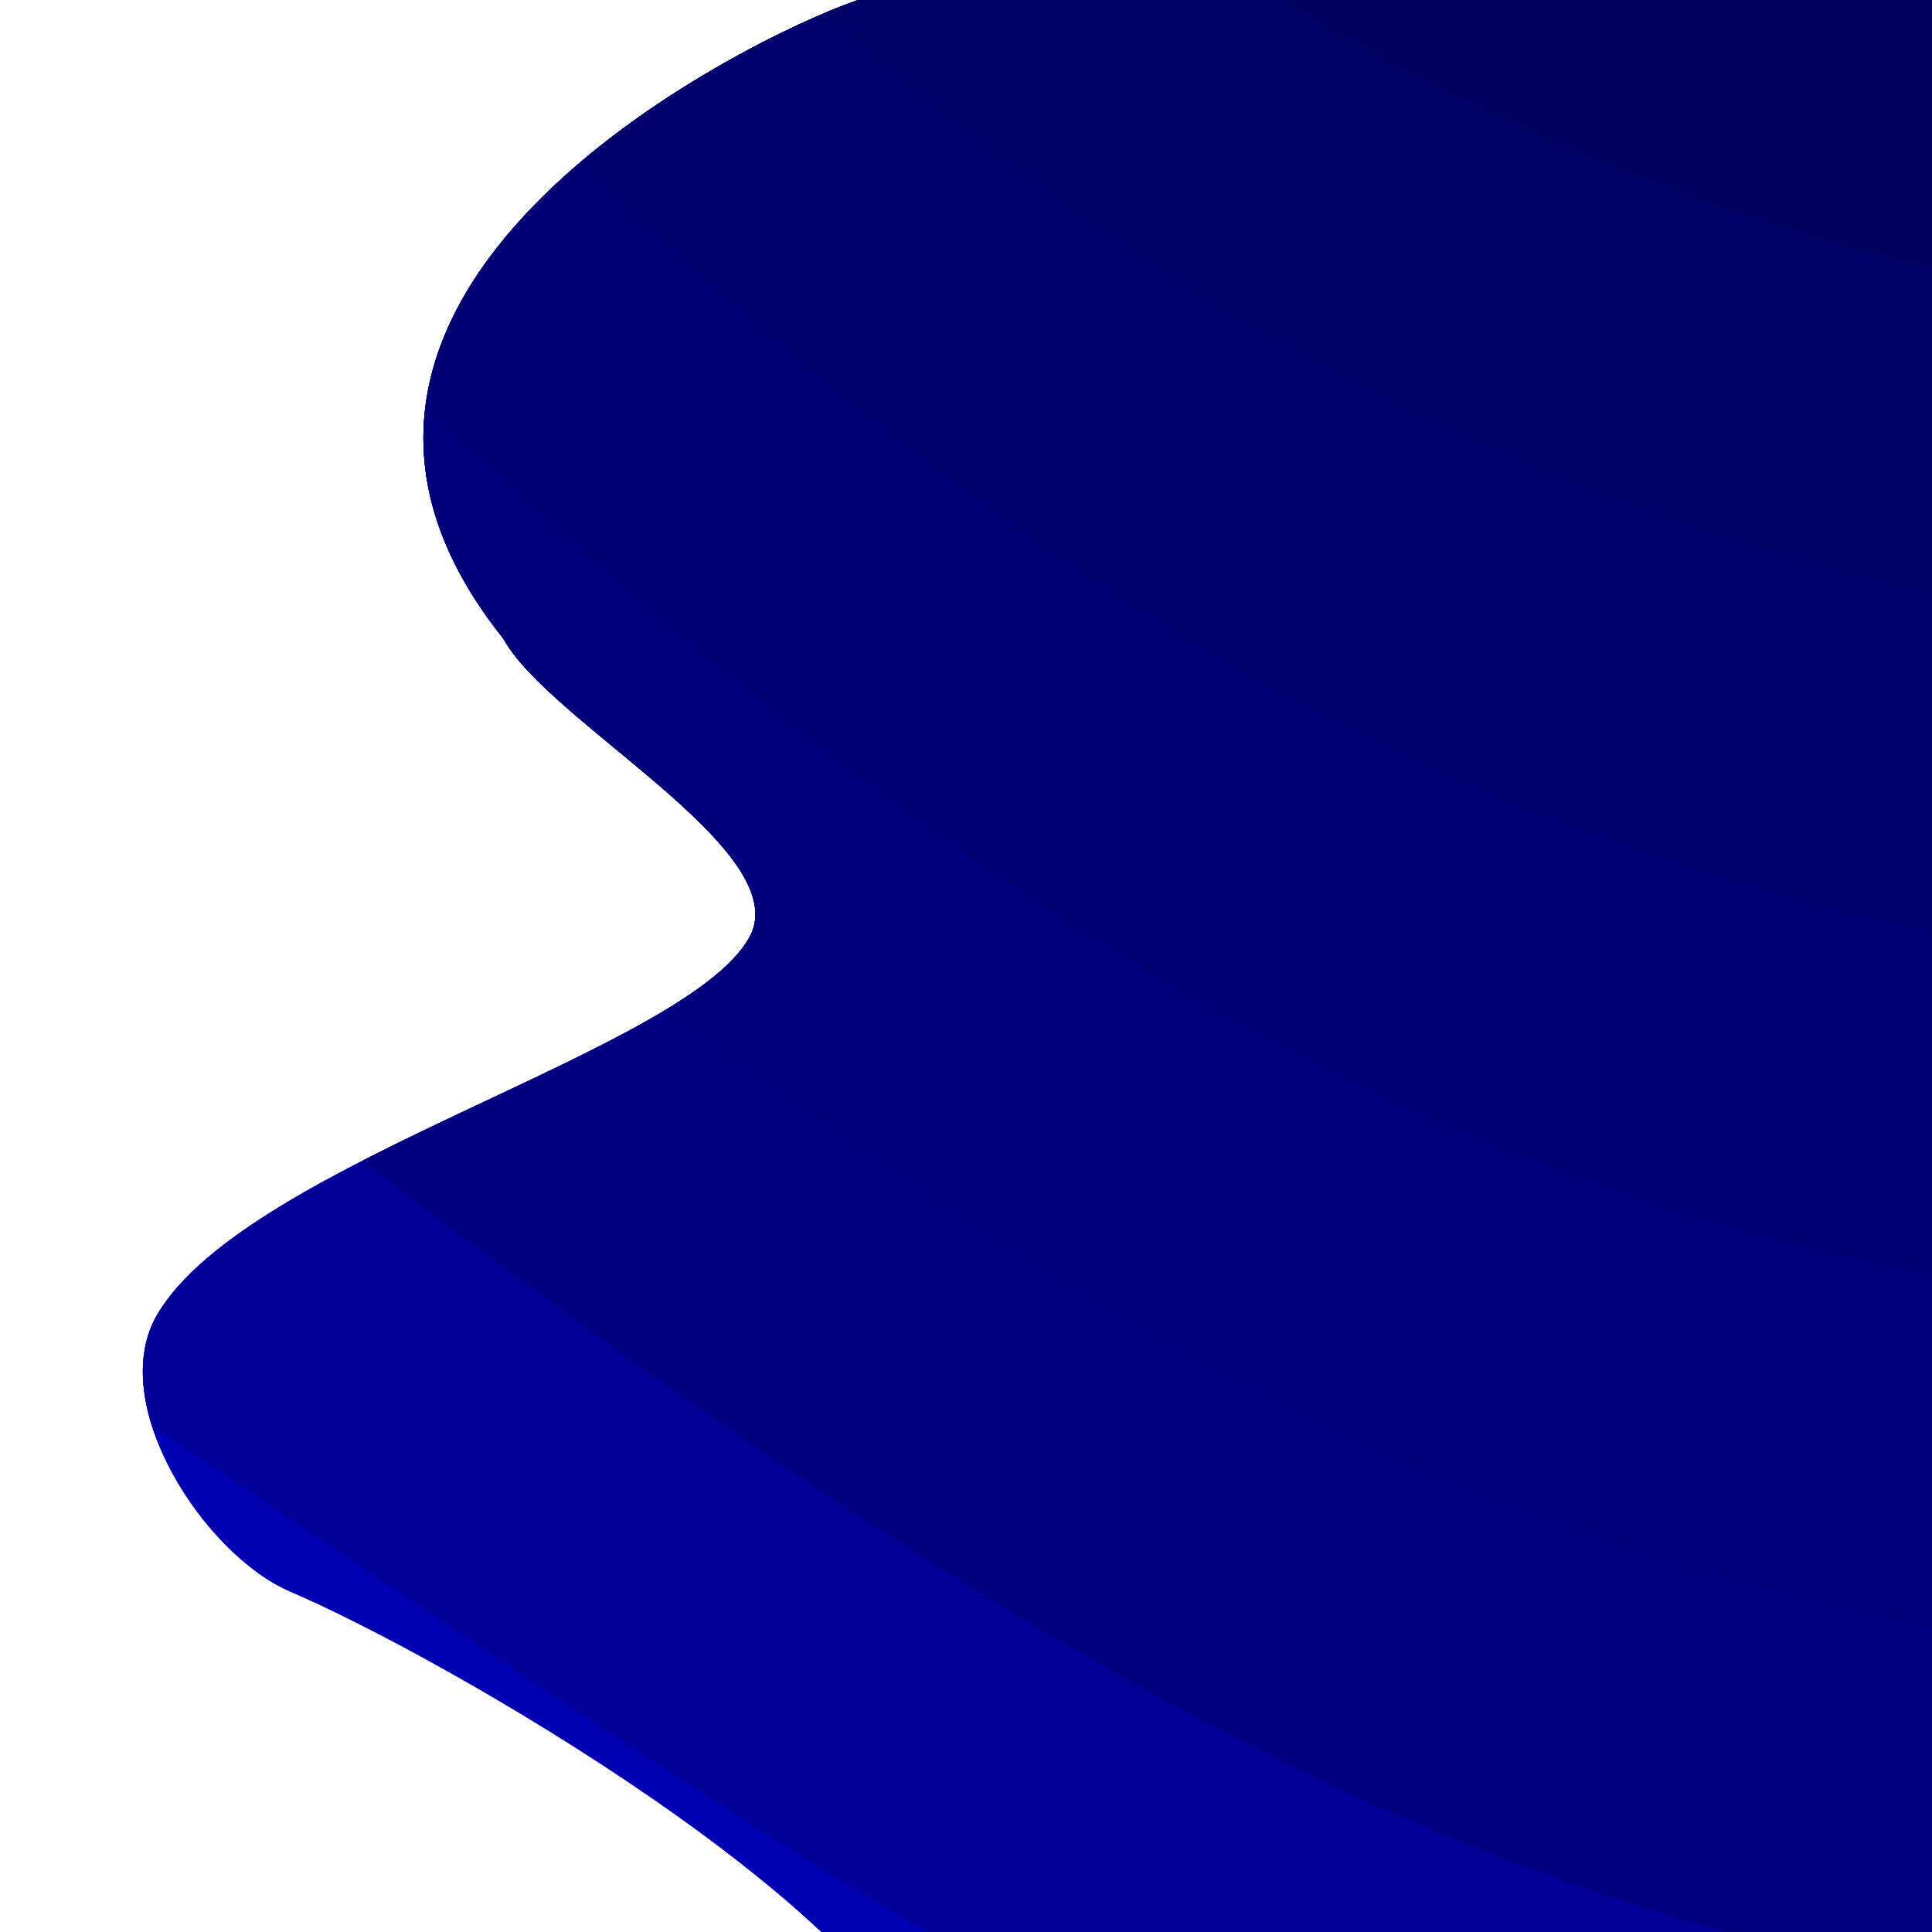 <?xml version="1.0" encoding="utf-8"?>
<!-- Generator: Adobe Illustrator 24.1.1, SVG Export Plug-In . SVG Version: 6.00 Build 0)  -->
<svg version="1.1" id="Layer_1" xmlns="http://www.w3.org/2000/svg" xmlns:xlink="http://www.w3.org/1999/xlink" x="0px" y="0px"
	 viewBox="0 0 8192 8192" style="enable-background:new 0 0 8192 8192;" xml:space="preserve">
<style type="text/css">
	.st0{clip-path:url(#SVGID_2_);}
	.st1{fill:#0000E6;}
	.st2{fill:#0000CC;}
	.st3{fill:#0000B3;}
	.st4{fill:#000099;}
	.st5{fill:#000080;}
	.st6{fill:#00007A;}
	.st7{fill:#000073;}
	.st8{fill:#00006D;}
	.st9{fill:#000066;}
	.st10{fill:#000060;}
	.st11{display:none;}
	.st12{display:inline;}
	.st13{fill:none;}
	.st14{fill:#0000FF;}
	.st15{fill:#444444;fill-opacity:0.27;}
	.st16{fill-opacity:0.27;}
	.st17{fill:#AAAAAA;fill-opacity:0.27;}
	.st18{fill:#DDDDDD;fill-opacity:0.27;}
	.st19{fill:#999999;fill-opacity:0.27;}
	.st20{fill:#FFFFFF;fill-opacity:0.27;}
	.st21{fill:#666666;fill-opacity:0.27;}
	.st22{fill:#222222;fill-opacity:0.27;}
</style>
<g id="Layer_6">
	<g id="Layer_8">
		<g id="Layer_3">
		</g>
	</g>
	<g id="Layer_7">
	</g>
</g>
<g id="Layer_5">
	<g>
		<g>
			<defs>
				<path id="SVGID_1_" d="M2128.4,2700.4c2.4,3.1,4.9,6.4,7.2,9.7l0,0c193.9,350.4,1200.6,879.1,1052.7,1242.7
					c-221.8,492.6-2134.3,963.4-2521,1620.3c-221.7,376.6,198.6,1019.6,563.5,1175.5c657.7,281.1,2559.9,1376.8,2721.4,2107.8
					c2.7,12,8.7,23.1,13.3,34.5c0.4,1,0.9,2.1,1.3,3.2L4111,9275c1.4,3.5,2.8,7,4.5,10.3c147.8,303.3-706.4,874.2,530.8,1323.8
					C9388,12331.9,10772.5,9964,11244.1,9694c56.4-33.1,177.6-2524.1,76.6-3079.3V890.5c-109-605.5-2674.6-1545.2-2696-1550.9
					C8255.8-759.2,4452.2-1171.6,3734.6-78c-24.8,37.7-62.6,66.5-106.9,81.9C3153.8,168.8,974,1243.9,2128.4,2700.4z"/>
			</defs>
			<clipPath id="SVGID_2_">
				<use xlink:href="#SVGID_1_"  style="overflow:visible;"/>
			</clipPath>
			<g class="st0">
				<path class="st1" d="M-1333.3,8643.3c-1264.2-542.2-2614.9-931.9-3997-985.7c-632-26.9-1268.6,21.9-1901.8,158.1l-200.6,1144.7
					l10180.8,1783.9c-1315.4-718.9-2614.4-1459.9-3963.4-2050.8C-1254.5,8676.2-1294,8660.4-1333.3,8643.3z"/>
				<path class="st2" d="M13872.7,924.8L-5432-2457.8L-7232.1,7815.6c633.2-136.2,1270-186.4,1902-159.5
					c1381.9,55.3,2732.8,443.5,3997,985.7c39.3,17.2,78.5,34.4,118.1,50.1c1349.2,589.5,2648,1331.9,3963.4,2050.8l9123.9,1598.7
					L13872.7,924.8z"/>
				<path class="st3" d="M-1112.9,6846c36.6,18.2,73,37.8,108.4,55.8c2236,1164.1,4356,2727.1,6719.2,3775.3
					c2010.3,890.7,4143.9,1155.6,6282.7,950.8l1875.4-10703L-5432-2457.8l-1437.7,8205.3c675-140.6,1354.2-170.2,2021-100.4
					C-3537.6,5779.7-2285,6246.4-1112.9,6846z"/>
				<path class="st4" d="M-5432-2457.8l-1073.9,6128.6c716.9-145.1,1437.7-149.7,2137.3-33c1242.3,205.9,2394.9,753.6,3474.9,1410.6
					c33.7,20.6,66.2,41,99.9,61.6c2060.2,1273.1,4047,2858.4,6305.2,3930.7c2143.3,1018.4,4454.2,1286.5,6762.8,999.6l1597.3-9115.9
					L-5432-2457.8z"/>
				<path class="st5" d="M-3887.2,1628.9c1169.8,293.2,2227.3,908.1,3213.7,1623.8c31,21.6,60.6,44.5,91.6,66.1
					c1884.1,1383.4,3738.5,2986.7,5891,4087.6c2269.1,1159.6,4765.2,1435.2,7243.7,1051.5l1319.9-7533.1L-5432-2457.8l-708.2,4042
					C-5379.4,1429.2-4616.4,1446.7-3887.2,1628.9z"/>
				<path class="st6" d="M13872.7,924.8L-5432-2457.8l-340.9,1945.4c803.9-166.6,1609.5-122.5,2367,132.3
					C-2306.8-9.5-1347.3,682.3-453.1,1455.3c28.1,24.1,55,47.9,83.2,71.9C1338.4,3019.7,3060,4642.4,5108.2,5770.6
					c2387.2,1315.6,5075.3,1610.1,7722.4,1108.9L13874,925L13872.7,924.8z"/>
				<path class="st7" d="M-159.2-264.3C1373.1,1338.5,2963,2974.8,4905,4134.5c2348.3,1403,5051.8,1779.6,7709.8,1272.9
					c164.7-31.5,327.5-66.2,492-103.6L13874,925L-1955.9-1848.7c622.4,422.4,1185,952,1721.8,1508
					C-208.7-315.7-184.7-289.4-159.2-264.3z"/>
				<path class="st8" d="M13872.7,924.8L576.6-1404.9C1787,69.3,3103.2,1457.7,4702.8,2498.5
					c2141.1,1393.1,4639.4,1911.8,7126.2,1559c520.3-73.6,1041.5-188.2,1555.8-340.8L13874,925L13872.7,924.8z"/>
				<path class="st9" d="M11042.4,2706.1c596-51.5,1192.6-163.2,1781.8-332.1c284.1-81.1,565.8-177.4,844.8-285.9l203.8-1163.2
					L2330.9-1097.6C2985.6-369.4,3700.2,292.8,4500.8,862.6C6434.2,2241.4,8727.5,2908,11042.4,2706.1z"/>
				<path class="st10" d="M10256.6,1356.3c940-20.6,1889.3-214.7,2796.9-575L4330.2-747.2
					C6055.3,599.5,8126.8,1403.8,10256.6,1356.3z"/>
			</g>
		</g>
	</g>
</g>
<g id="Layer_4_1_" class="st11">
	<g id="Layer_4" class="st12">
		<g>
			<path class="st13" d="M2476.4,2113.2c2.2,3,4.4,6.1,6.5,9.3l0,0c174.3,336.1,1079.4,843.2,946.4,1191.9
				c-199.4,472.5-1918.7,924-2266.4,1554.1c-199.3,361.2,178.6,977.9,506.6,1127.5c591.2,269.6,2301.3,1320.6,2446.5,2021.7
				c2.4,11.5,7.8,22.2,12,33.1c0.4,1,0.8,2,1.1,3.1l129.6,365.3c1.2,3.4,2.5,6.7,4,9.9c132.9,290.9-635,838.5,477.2,1269.7
				c4262.8,1652.4,3337.3-2453,3761.4-2712c50.7-31.7,105.8-54.9,161.8-73.2c528.1-170.4,867.7-699,777-1231.5l-863.3-5099
				c-98-580.7-399.9-1468-984.7-1354c-19.5,3.8-39.7,3-58.9-2.5c-331.6-94.8-2967.6-827.2-3612.8,221.7
				c-22.3,36.2-56.2,63.8-96.1,78.6C3398.2-315,1438.6,716.2,2476.4,2113.2z"/>
			<rect x="-2984.5" y="-1237.3" class="st14" width="5866.4" height="4888.7"/>
			<path class="st13" d="M2476.4,2113.2c2.2,3,4.4,6.1,6.5,9.3l0,0c174.3,336.1,1079.4,843.2,946.4,1191.9
				c-199.4,472.5-1918.7,924-2266.4,1554.1c-199.3,361.2,178.6,977.9,506.6,1127.5c591.2,269.6,2301.3,1320.6,2446.5,2021.7
				c2.4,11.5,7.8,22.2,12,33.1c0.4,1,0.8,2,1.1,3.1l129.6,365.3c1.2,3.4,2.5,6.7,4,9.9c132.9,290.9-635,838.5,477.2,1269.7
				c4262.8,1652.4,3337.3-2453,3761.4-2712c50.7-31.7,105.8-54.9,161.8-73.2c528.1-170.4,867.7-699,777-1231.5l-863.3-5099
				c-98-580.7-399.9-1468-984.7-1354c-19.5,3.8-39.7,3-58.9-2.5c-331.6-94.8-2967.6-827.2-3612.8,221.7
				c-22.3,36.2-56.2,63.8-96.1,78.6C3398.2-315,1438.6,716.2,2476.4,2113.2z"/>
			<g>
				<polygon class="st15" points="-2495.6,-422.6 -2984.5,392.2 -2006.7,392.2 				"/>
				<polygon class="st16" points="-2495.6,-422.6 -2006.7,-1237.3 -2984.5,-1237.3 				"/>
				<polygon class="st17" points="-1517.9,-422.6 -1029,-1237.3 -2006.7,-1237.3 				"/>
				<polygon class="st18" points="-540.1,-422.6 -1029,392.2 -51.3,392.2 				"/>
				<polygon class="st19" points="-540.1,-422.6 -51.3,-1237.3 -1029,-1237.3 				"/>
				<polygon class="st16" points="437.6,-422.6 -51.3,392.2 926.5,392.2 				"/>
				<polygon class="st18" points="437.6,-422.6 926.5,-1237.3 -51.3,-1237.3 				"/>
				<polygon class="st15" points="1415.3,-422.6 926.5,392.2 1904.2,392.2 				"/>
				<polygon class="st20" points="1415.3,-422.6 1904.2,-1237.3 926.5,-1237.3 				"/>
				<polygon class="st18" points="2393.1,-422.6 1904.2,392.2 2881.9,392.2 				"/>
				<polygon class="st15" points="2393.1,-422.6 2881.9,-1237.3 1904.2,-1237.3 				"/>
				<polygon class="st18" points="-2495.6,1207 -2984.5,2021.8 -2006.7,2021.8 				"/>
				<polygon class="st16" points="-2495.6,1207 -2006.7,392.2 -2984.5,392.2 				"/>
				<polygon class="st21" points="-1517.9,1207 -2006.7,2021.8 -1029,2021.8 				"/>
				<polygon class="st17" points="-1517.9,1207 -1029,392.2 -2006.7,392.2 				"/>
				<polygon class="st18" points="-540.1,1207 -1029,2021.8 -51.3,2021.8 				"/>
				<polygon class="st19" points="-540.1,1207 -51.3,392.2 -1029,392.2 				"/>
				<polygon class="st19" points="437.6,1207 -51.3,2021.8 926.5,2021.8 				"/>
				<polygon class="st20" points="437.6,1207 926.5,392.2 -51.3,392.2 				"/>
				<polygon class="st16" points="1415.3,1207 926.5,2021.8 1904.2,2021.8 				"/>
				<polygon class="st18" points="1415.3,1207 1904.2,392.2 926.5,392.2 				"/>
				<polygon class="st17" points="2393.1,1207 1904.2,2021.8 2881.9,2021.8 				"/>
				<polygon class="st15" points="2393.1,1207 2881.9,392.2 1904.2,392.2 				"/>
				<polygon class="st22" points="-2495.6,2836.6 -2984.5,3651.3 -2006.7,3651.3 				"/>
				<polygon class="st16" points="-1517.9,2836.6 -2006.7,3651.3 -1029,3651.3 				"/>
				<polygon class="st18" points="-1517.9,2836.6 -1029,2021.8 -2006.7,2021.8 				"/>
				<polygon class="st16" points="-540.1,2836.6 -51.3,2021.8 -1029,2021.8 				"/>
				<polygon class="st16" points="437.6,2836.6 -51.3,3651.3 926.5,3651.3 				"/>
				<polygon class="st15" points="437.6,2836.6 926.5,2021.8 -51.3,2021.8 				"/>
				<polygon class="st17" points="1415.3,2836.6 926.5,3651.3 1904.2,3651.3 				"/>
				<polygon class="st21" points="1415.3,2836.6 1904.2,2021.8 926.5,2021.8 				"/>
				<polygon class="st19" points="2393.1,2836.6 1904.2,3651.3 2881.9,3651.3 				"/>
				<polygon class="st19" points="-2006.7,-1237.3 -2495.6,-422.6 -1517.9,-422.6 				"/>
				<polygon class="st15" points="-1029,-1237.3 -1517.9,-422.6 -540.1,-422.6 				"/>
				<polygon class="st20" points="-51.3,-1237.3 -540.1,-422.6 437.6,-422.6 				"/>
				<polygon class="st16" points="1904.2,-1237.3 1415.3,-422.6 2393.1,-422.6 				"/>
				<polygon class="st22" points="-2984.5,392.2 -3473.3,1207 -2495.6,1207 				"/>
				<polygon class="st20" points="-2984.5,392.2 -2495.6,-422.6 -3473.3,-422.6 				"/>
				<polygon class="st20" points="-2006.7,392.2 -2495.6,1207 -1517.9,1207 				"/>
				<polygon class="st21" points="-2006.7,392.2 -1517.9,-422.6 -2495.6,-422.6 				"/>
				<polygon class="st22" points="-1029,392.2 -1517.9,1207 -540.1,1207 				"/>
				<polygon class="st20" points="-1029,392.2 -540.1,-422.6 -1517.9,-422.6 				"/>
				<polygon class="st15" points="-51.3,392.2 -540.1,1207 437.6,1207 				"/>
				<polygon class="st22" points="-51.3,392.2 437.6,-422.6 -540.1,-422.6 				"/>
				<polygon class="st17" points="926.5,392.2 437.6,1207 1415.3,1207 				"/>
				<polygon class="st21" points="926.5,392.2 1415.3,-422.6 437.6,-422.6 				"/>
				<polygon class="st20" points="1904.2,392.2 1415.3,1207 2393.1,1207 				"/>
				<polygon class="st19" points="1904.2,392.2 2393.1,-422.6 1415.3,-422.6 				"/>
				<polygon class="st16" points="-2984.5,2021.8 -3473.3,2836.6 -2495.6,2836.6 				"/>
				<polygon class="st21" points="-2984.5,2021.8 -2495.6,1207 -3473.3,1207 				"/>
				<polygon class="st17" points="-2006.7,2021.8 -2495.6,2836.6 -1517.9,2836.6 				"/>
				<polygon class="st15" points="-2006.7,2021.8 -1517.9,1207 -2495.6,1207 				"/>
				<polygon class="st15" points="-1029,2021.8 -1517.9,2836.6 -540.1,2836.6 				"/>
				<polygon class="st19" points="-1029,2021.8 -540.1,1207 -1517.9,1207 				"/>
				<polygon class="st21" points="-51.3,2021.8 437.6,1207 -540.1,1207 				"/>
				<polygon class="st22" points="926.5,2021.8 437.6,2836.6 1415.3,2836.6 				"/>
				<polygon class="st20" points="1904.2,2021.8 1415.3,2836.6 2393.1,2836.6 				"/>
				<polygon class="st22" points="1904.2,2021.8 2393.1,1207 1415.3,1207 				"/>
				<polygon class="st18" points="-2984.5,3651.3 -2495.6,2836.6 -3473.3,2836.6 				"/>
				<polygon class="st15" points="-2006.7,3651.3 -1517.9,2836.6 -2495.6,2836.6 				"/>
				<polygon class="st20" points="-1029,3651.3 -540.1,2836.6 -1517.9,2836.6 				"/>
				<polygon class="st17" points="-51.3,3651.3 437.6,2836.6 -540.1,2836.6 				"/>
				<polygon class="st20" points="926.5,3651.3 1415.3,2836.6 437.6,2836.6 				"/>
				<polygon class="st22" points="1904.2,3651.3 2393.1,2836.6 1415.3,2836.6 				"/>
				<polygon class="st22" points="2881.9,392.2 2393.1,1207 3370.8,1207 				"/>
				<polygon class="st20" points="2881.9,392.2 3370.8,-422.6 2393.1,-422.6 				"/>
				<polygon class="st16" points="2881.9,2021.8 2393.1,2836.6 3370.8,2836.6 				"/>
				<polygon class="st21" points="2881.9,2021.8 3370.8,1207 2393.1,1207 				"/>
				<polygon class="st18" points="2881.9,3651.3 3370.8,2836.6 2393.1,2836.6 				"/>
			</g>
			<path class="st13" d="M2476.4,2113.2c2.2,3,4.4,6.1,6.5,9.3l0,0c174.3,336.1,1079.4,843.2,946.4,1191.9
				c-199.4,472.5-1918.7,924-2266.4,1554.1c-199.3,361.2,178.6,977.9,506.6,1127.5c591.2,269.6,2301.3,1320.6,2446.5,2021.7
				c2.4,11.5,7.8,22.2,12,33.1c0.4,1,0.8,2,1.1,3.1l129.6,365.3c1.2,3.4,2.5,6.7,4,9.9c132.9,290.9-635,838.5,477.2,1269.7
				c4262.8,1652.4,3337.3-2453,3761.4-2712c50.7-31.7,105.8-54.9,161.8-73.2c528.1-170.4,867.7-699,777-1231.5l-863.3-5099
				c-98-580.7-399.9-1468-984.7-1354c-19.5,3.8-39.7,3-58.9-2.5c-331.6-94.8-2967.6-827.2-3612.8,221.7
				c-22.3,36.2-56.2,63.8-96.1,78.6C3398.2-315,1438.6,716.2,2476.4,2113.2z"/>
			<rect x="-2984.5" y="3651.3" class="st14" width="5866.4" height="4888.7"/>
			<path class="st13" d="M2476.4,2113.2c2.2,3,4.4,6.1,6.5,9.3l0,0c174.3,336.1,1079.4,843.2,946.4,1191.9
				c-199.4,472.5-1918.7,924-2266.4,1554.1c-199.3,361.2,178.6,977.9,506.6,1127.5c591.2,269.6,2301.3,1320.6,2446.5,2021.7
				c2.4,11.5,7.8,22.2,12,33.1c0.4,1,0.8,2,1.1,3.1l129.6,365.3c1.2,3.4,2.5,6.7,4,9.9c132.9,290.9-635,838.5,477.2,1269.7
				c4262.8,1652.4,3337.3-2453,3761.4-2712c50.7-31.7,105.8-54.9,161.8-73.2c528.1-170.4,867.7-699,777-1231.5l-863.3-5099
				c-98-580.7-399.9-1468-984.7-1354c-19.5,3.8-39.7,3-58.9-2.5c-331.6-94.8-2967.6-827.2-3612.8,221.7
				c-22.3,36.2-56.2,63.8-96.1,78.6C3398.2-315,1438.6,716.2,2476.4,2113.2z"/>
			<g>
				<polygon class="st15" points="-2495.6,4466.1 -2984.5,5280.9 -2006.7,5280.9 				"/>
				<polygon class="st16" points="-2495.6,4466.1 -2006.7,3651.3 -2984.5,3651.3 				"/>
				<polygon class="st17" points="-1517.9,4466.1 -1029,3651.3 -2006.7,3651.3 				"/>
				<polygon class="st18" points="-540.1,4466.1 -1029,5280.9 -51.3,5280.9 				"/>
				<polygon class="st19" points="-540.1,4466.1 -51.3,3651.3 -1029,3651.3 				"/>
				<polygon class="st16" points="437.6,4466.1 -51.3,5280.9 926.5,5280.9 				"/>
				<polygon class="st18" points="437.6,4466.1 926.5,3651.3 -51.3,3651.3 				"/>
				<polygon class="st15" points="1415.3,4466.1 926.5,5280.9 1904.2,5280.9 				"/>
				<polygon class="st20" points="1415.3,4466.1 1904.2,3651.3 926.5,3651.3 				"/>
				<polygon class="st18" points="2393.1,4466.1 1904.2,5280.9 2881.9,5280.9 				"/>
				<polygon class="st15" points="2393.1,4466.1 2881.9,3651.3 1904.2,3651.3 				"/>
				<polygon class="st18" points="-2495.6,6095.7 -2984.5,6910.4 -2006.7,6910.4 				"/>
				<polygon class="st16" points="-2495.6,6095.7 -2006.7,5280.9 -2984.5,5280.9 				"/>
				<polygon class="st21" points="-1517.9,6095.7 -2006.7,6910.4 -1029,6910.4 				"/>
				<polygon class="st17" points="-1517.9,6095.7 -1029,5280.9 -2006.7,5280.9 				"/>
				<polygon class="st18" points="-540.1,6095.7 -1029,6910.4 -51.3,6910.4 				"/>
				<polygon class="st19" points="-540.1,6095.7 -51.3,5280.9 -1029,5280.9 				"/>
				<polygon class="st19" points="437.6,6095.7 -51.3,6910.4 926.5,6910.4 				"/>
				<polygon class="st20" points="437.6,6095.7 926.5,5280.9 -51.3,5280.9 				"/>
				<polygon class="st16" points="1415.3,6095.7 926.5,6910.4 1904.2,6910.4 				"/>
				<polygon class="st18" points="1415.3,6095.7 1904.2,5280.9 926.5,5280.9 				"/>
				<polygon class="st17" points="2393.1,6095.7 1904.2,6910.4 2881.9,6910.4 				"/>
				<polygon class="st15" points="2393.1,6095.7 2881.9,5280.9 1904.2,5280.9 				"/>
				<polygon class="st22" points="-2495.6,7725.2 -2984.5,8540 -2006.7,8540 				"/>
				<polygon class="st16" points="-1517.9,7725.2 -2006.7,8540 -1029,8540 				"/>
				<polygon class="st18" points="-1517.9,7725.2 -1029,6910.4 -2006.7,6910.4 				"/>
				<polygon class="st16" points="-540.1,7725.2 -51.3,6910.4 -1029,6910.4 				"/>
				<polygon class="st16" points="437.6,7725.2 -51.3,8540 926.5,8540 				"/>
				<polygon class="st15" points="437.6,7725.2 926.5,6910.4 -51.3,6910.4 				"/>
				<polygon class="st17" points="1415.3,7725.2 926.5,8540 1904.2,8540 				"/>
				<polygon class="st21" points="1415.3,7725.2 1904.2,6910.4 926.5,6910.4 				"/>
				<polygon class="st19" points="2393.1,7725.2 1904.2,8540 2881.9,8540 				"/>
				<polygon class="st19" points="-2006.7,3651.3 -2495.6,4466.1 -1517.9,4466.1 				"/>
				<polygon class="st15" points="-1029,3651.3 -1517.9,4466.1 -540.1,4466.1 				"/>
				<polygon class="st20" points="-51.3,3651.3 -540.1,4466.1 437.6,4466.1 				"/>
				<polygon class="st16" points="1904.2,3651.3 1415.3,4466.1 2393.1,4466.1 				"/>
				<polygon class="st22" points="-2984.5,5280.9 -3473.3,6095.7 -2495.6,6095.7 				"/>
				<polygon class="st20" points="-2984.5,5280.9 -2495.6,4466.1 -3473.3,4466.1 				"/>
				<polygon class="st20" points="-2006.7,5280.9 -2495.6,6095.7 -1517.9,6095.7 				"/>
				<polygon class="st21" points="-2006.7,5280.9 -1517.9,4466.1 -2495.6,4466.1 				"/>
				<polygon class="st22" points="-1029,5280.9 -1517.9,6095.7 -540.1,6095.7 				"/>
				<polygon class="st20" points="-1029,5280.9 -540.1,4466.1 -1517.9,4466.1 				"/>
				<polygon class="st15" points="-51.3,5280.9 -540.1,6095.7 437.6,6095.7 				"/>
				<polygon class="st22" points="-51.3,5280.9 437.6,4466.1 -540.1,4466.1 				"/>
				<polygon class="st17" points="926.5,5280.9 437.6,6095.7 1415.3,6095.7 				"/>
				<polygon class="st21" points="926.5,5280.9 1415.3,4466.1 437.6,4466.1 				"/>
				<polygon class="st20" points="1904.2,5280.9 1415.3,6095.7 2393.1,6095.7 				"/>
				<polygon class="st19" points="1904.2,5280.9 2393.1,4466.1 1415.3,4466.1 				"/>
				<polygon class="st16" points="-2984.5,6910.4 -3473.3,7725.2 -2495.6,7725.2 				"/>
				<polygon class="st21" points="-2984.5,6910.4 -2495.6,6095.7 -3473.3,6095.7 				"/>
				<polygon class="st17" points="-2006.7,6910.4 -2495.6,7725.2 -1517.9,7725.2 				"/>
				<polygon class="st15" points="-2006.7,6910.4 -1517.9,6095.7 -2495.6,6095.7 				"/>
				<polygon class="st15" points="-1029,6910.4 -1517.9,7725.2 -540.1,7725.2 				"/>
				<polygon class="st19" points="-1029,6910.4 -540.1,6095.7 -1517.9,6095.7 				"/>
				<polygon class="st21" points="-51.3,6910.4 437.6,6095.7 -540.1,6095.7 				"/>
				<polygon class="st22" points="926.5,6910.4 437.6,7725.2 1415.3,7725.2 				"/>
				<polygon class="st20" points="1904.2,6910.4 1415.3,7725.2 2393.1,7725.2 				"/>
				<polygon class="st22" points="1904.2,6910.4 2393.1,6095.7 1415.3,6095.7 				"/>
				<polygon class="st18" points="-2984.5,8540 -2495.6,7725.2 -3473.3,7725.2 				"/>
				<polygon class="st15" points="-2006.7,8540 -1517.9,7725.2 -2495.6,7725.2 				"/>
				<polygon class="st20" points="-1029,8540 -540.1,7725.2 -1517.9,7725.2 				"/>
				<polygon class="st17" points="-51.3,8540 437.6,7725.2 -540.1,7725.2 				"/>
				<polygon class="st20" points="926.5,8540 1415.3,7725.2 437.6,7725.2 				"/>
				<polygon class="st22" points="1904.2,8540 2393.1,7725.2 1415.3,7725.2 				"/>
				<polygon class="st22" points="2881.9,5280.9 2393.1,6095.7 3370.8,6095.7 				"/>
				<polygon class="st20" points="2881.9,5280.9 3370.8,4466.1 2393.1,4466.1 				"/>
				<polygon class="st16" points="2881.9,6910.4 2393.1,7725.2 3370.8,7725.2 				"/>
				<polygon class="st21" points="2881.9,6910.4 3370.8,6095.7 2393.1,6095.7 				"/>
				<polygon class="st18" points="2881.9,8540 3370.8,7725.2 2393.1,7725.2 				"/>
			</g>
			<path class="st13" d="M2476.4,2113.2c2.2,3,4.4,6.1,6.5,9.3l0,0c174.3,336.1,1079.4,843.2,946.4,1191.9
				c-199.4,472.5-1918.7,924-2266.4,1554.1c-199.3,361.2,178.6,977.9,506.6,1127.5c591.2,269.6,2301.3,1320.6,2446.5,2021.7
				c2.4,11.5,7.8,22.2,12,33.1c0.4,1,0.8,2,1.1,3.1l129.6,365.3c1.2,3.4,2.5,6.7,4,9.9c132.9,290.9-635,838.5,477.2,1269.7
				c4262.8,1652.4,3337.3-2453,3761.4-2712c50.7-31.7,105.8-54.9,161.8-73.2c528.1-170.4,867.7-699,777-1231.5l-863.3-5099
				c-98-580.7-399.9-1468-984.7-1354c-19.5,3.8-39.7,3-58.9-2.5c-331.6-94.8-2967.6-827.2-3612.8,221.7
				c-22.3,36.2-56.2,63.8-96.1,78.6C3398.2-315,1438.6,716.2,2476.4,2113.2z"/>
			<rect x="2881.9" y="-1237.3" class="st14" width="5866.4" height="4888.7"/>
			<path class="st13" d="M2476.4,2113.2c2.2,3,4.4,6.1,6.5,9.3l0,0c174.3,336.1,1079.4,843.2,946.4,1191.9
				c-199.4,472.5-1918.7,924-2266.4,1554.1c-199.3,361.2,178.6,977.9,506.6,1127.5c591.2,269.6,2301.3,1320.6,2446.5,2021.7
				c2.4,11.5,7.8,22.2,12,33.1c0.4,1,0.8,2,1.1,3.1l129.6,365.3c1.2,3.4,2.5,6.7,4,9.9c132.9,290.9-635,838.5,477.2,1269.7
				c4262.8,1652.4,3337.3-2453,3761.4-2712c50.7-31.7,105.8-54.9,161.8-73.2c528.1-170.4,867.7-699,777-1231.5l-863.3-5099
				c-98-580.7-399.9-1468-984.7-1354c-19.5,3.8-39.7,3-58.9-2.5c-331.6-94.8-2967.6-827.2-3612.8,221.7
				c-22.3,36.2-56.2,63.8-96.1,78.6C3398.2-315,1438.6,716.2,2476.4,2113.2z"/>
			<g>
				<polygon class="st15" points="3370.8,-422.6 2881.9,392.2 3859.7,392.2 				"/>
				<polygon class="st16" points="3370.8,-422.6 3859.7,-1237.3 2881.9,-1237.3 				"/>
				<polygon class="st17" points="4348.5,-422.6 4837.4,-1237.3 3859.7,-1237.3 				"/>
				<polygon class="st18" points="5326.3,-422.6 4837.4,392.2 5815.1,392.2 				"/>
				<polygon class="st19" points="5326.3,-422.6 5815.1,-1237.3 4837.4,-1237.3 				"/>
				<polygon class="st16" points="6304,-422.6 5815.1,392.2 6792.9,392.2 				"/>
				<polygon class="st18" points="6304,-422.6 6792.9,-1237.3 5815.1,-1237.3 				"/>
				<polygon class="st15" points="7281.7,-422.6 6792.9,392.2 7770.6,392.2 				"/>
				<polygon class="st20" points="7281.7,-422.6 7770.6,-1237.3 6792.9,-1237.3 				"/>
				<polygon class="st18" points="8259.5,-422.6 7770.6,392.2 8748.3,392.2 				"/>
				<polygon class="st15" points="8259.5,-422.6 8748.3,-1237.3 7770.6,-1237.3 				"/>
				<polygon class="st18" points="3370.8,1207 2881.9,2021.8 3859.7,2021.8 				"/>
				<polygon class="st16" points="3370.8,1207 3859.7,392.2 2881.9,392.2 				"/>
				<polygon class="st21" points="4348.5,1207 3859.7,2021.8 4837.4,2021.8 				"/>
				<polygon class="st17" points="4348.5,1207 4837.4,392.2 3859.7,392.2 				"/>
				<polygon class="st18" points="5326.3,1207 4837.4,2021.8 5815.1,2021.8 				"/>
				<polygon class="st19" points="5326.3,1207 5815.1,392.2 4837.4,392.2 				"/>
				<polygon class="st19" points="6304,1207 5815.1,2021.8 6792.9,2021.8 				"/>
				<polygon class="st20" points="6304,1207 6792.9,392.2 5815.1,392.2 				"/>
				<polygon class="st16" points="7281.7,1207 6792.9,2021.8 7770.6,2021.8 				"/>
				<polygon class="st18" points="7281.7,1207 7770.6,392.2 6792.9,392.2 				"/>
				<polygon class="st17" points="8259.5,1207 7770.6,2021.8 8748.3,2021.8 				"/>
				<polygon class="st15" points="8259.5,1207 8748.3,392.2 7770.6,392.2 				"/>
				<polygon class="st22" points="3370.8,2836.6 2881.9,3651.3 3859.7,3651.3 				"/>
				<polygon class="st16" points="4348.5,2836.6 3859.7,3651.3 4837.4,3651.3 				"/>
				<polygon class="st18" points="4348.5,2836.6 4837.4,2021.8 3859.7,2021.8 				"/>
				<polygon class="st16" points="5326.3,2836.6 5815.1,2021.8 4837.4,2021.8 				"/>
				<polygon class="st16" points="6304,2836.6 5815.1,3651.3 6792.9,3651.3 				"/>
				<polygon class="st15" points="6304,2836.6 6792.9,2021.8 5815.1,2021.8 				"/>
				<polygon class="st17" points="7281.7,2836.6 6792.9,3651.3 7770.6,3651.3 				"/>
				<polygon class="st21" points="7281.7,2836.6 7770.6,2021.8 6792.9,2021.8 				"/>
				<polygon class="st19" points="8259.5,2836.6 7770.6,3651.3 8748.3,3651.3 				"/>
				<polygon class="st19" points="3859.7,-1237.3 3370.8,-422.6 4348.5,-422.6 				"/>
				<polygon class="st15" points="4837.4,-1237.3 4348.5,-422.6 5326.3,-422.6 				"/>
				<polygon class="st20" points="5815.1,-1237.3 5326.3,-422.6 6304,-422.6 				"/>
				<polygon class="st16" points="7770.6,-1237.3 7281.7,-422.6 8259.5,-422.6 				"/>
				<polygon class="st22" points="2881.9,392.2 2393.1,1207 3370.8,1207 				"/>
				<polygon class="st20" points="2881.9,392.2 3370.8,-422.6 2393.1,-422.6 				"/>
				<polygon class="st20" points="3859.7,392.2 3370.8,1207 4348.5,1207 				"/>
				<polygon class="st21" points="3859.7,392.2 4348.5,-422.6 3370.8,-422.6 				"/>
				<polygon class="st22" points="4837.4,392.2 4348.5,1207 5326.3,1207 				"/>
				<polygon class="st20" points="4837.4,392.2 5326.3,-422.6 4348.5,-422.6 				"/>
				<polygon class="st15" points="5815.1,392.2 5326.3,1207 6304,1207 				"/>
				<polygon class="st22" points="5815.1,392.2 6304,-422.6 5326.3,-422.6 				"/>
				<polygon class="st17" points="6792.9,392.2 6304,1207 7281.7,1207 				"/>
				<polygon class="st21" points="6792.9,392.2 7281.7,-422.6 6304,-422.6 				"/>
				<polygon class="st20" points="7770.6,392.2 7281.7,1207 8259.5,1207 				"/>
				<polygon class="st19" points="7770.6,392.2 8259.5,-422.6 7281.7,-422.6 				"/>
				<polygon class="st16" points="2881.9,2021.8 2393.1,2836.6 3370.8,2836.6 				"/>
				<polygon class="st21" points="2881.9,2021.8 3370.8,1207 2393.1,1207 				"/>
				<polygon class="st17" points="3859.7,2021.8 3370.8,2836.6 4348.5,2836.6 				"/>
				<polygon class="st15" points="3859.7,2021.8 4348.5,1207 3370.8,1207 				"/>
				<polygon class="st15" points="4837.4,2021.8 4348.5,2836.6 5326.3,2836.6 				"/>
				<polygon class="st19" points="4837.4,2021.8 5326.3,1207 4348.5,1207 				"/>
				<polygon class="st21" points="5815.1,2021.8 6304,1207 5326.3,1207 				"/>
				<polygon class="st22" points="6792.9,2021.8 6304,2836.6 7281.7,2836.6 				"/>
				<polygon class="st20" points="7770.6,2021.8 7281.7,2836.6 8259.5,2836.6 				"/>
				<polygon class="st22" points="7770.6,2021.8 8259.5,1207 7281.7,1207 				"/>
				<polygon class="st18" points="2881.9,3651.3 3370.8,2836.6 2393.1,2836.6 				"/>
				<polygon class="st15" points="3859.7,3651.3 4348.5,2836.6 3370.8,2836.6 				"/>
				<polygon class="st20" points="4837.4,3651.3 5326.3,2836.6 4348.5,2836.6 				"/>
				<polygon class="st17" points="5815.1,3651.3 6304,2836.6 5326.3,2836.6 				"/>
				<polygon class="st20" points="6792.9,3651.3 7281.7,2836.6 6304,2836.6 				"/>
				<polygon class="st22" points="7770.6,3651.3 8259.5,2836.6 7281.7,2836.6 				"/>
				<polygon class="st22" points="8748.3,392.2 8259.5,1207 9237.2,1207 				"/>
				<polygon class="st20" points="8748.3,392.2 9237.2,-422.6 8259.5,-422.6 				"/>
				<polygon class="st16" points="8748.3,2021.8 8259.5,2836.6 9237.2,2836.6 				"/>
				<polygon class="st21" points="8748.3,2021.8 9237.2,1207 8259.5,1207 				"/>
				<polygon class="st18" points="8748.3,3651.3 9237.2,2836.6 8259.5,2836.6 				"/>
			</g>
			<path class="st13" d="M2476.4,2113.2c2.2,3,4.4,6.1,6.5,9.3l0,0c174.3,336.1,1079.4,843.2,946.4,1191.9
				c-199.4,472.5-1918.7,924-2266.4,1554.1c-199.3,361.2,178.6,977.9,506.6,1127.5c591.2,269.6,2301.3,1320.6,2446.5,2021.7
				c2.4,11.5,7.8,22.2,12,33.1c0.4,1,0.8,2,1.1,3.1l129.6,365.3c1.2,3.4,2.5,6.7,4,9.9c132.9,290.9-635,838.5,477.2,1269.7
				c4262.8,1652.4,3337.3-2453,3761.4-2712c50.7-31.7,105.8-54.9,161.8-73.2c528.1-170.4,867.7-699,777-1231.5l-863.3-5099
				c-98-580.7-399.9-1468-984.7-1354c-19.5,3.8-39.7,3-58.9-2.5c-331.6-94.8-2967.6-827.2-3612.8,221.7
				c-22.3,36.2-56.2,63.8-96.1,78.6C3398.2-315,1438.6,716.2,2476.4,2113.2z"/>
			<rect x="2881.9" y="3651.3" class="st14" width="5866.4" height="4888.7"/>
			<path class="st13" d="M2476.4,2113.2c2.2,3,4.4,6.1,6.5,9.3l0,0c174.3,336.1,1079.4,843.2,946.4,1191.9
				c-199.4,472.5-1918.7,924-2266.4,1554.1c-199.3,361.2,178.6,977.9,506.6,1127.5c591.2,269.6,2301.3,1320.6,2446.5,2021.7
				c2.4,11.5,7.8,22.2,12,33.1c0.4,1,0.8,2,1.1,3.1l129.6,365.3c1.2,3.4,2.5,6.7,4,9.9c132.9,290.9-635,838.5,477.2,1269.7
				c4262.8,1652.4,3337.3-2453,3761.4-2712c50.7-31.7,105.8-54.9,161.8-73.2c528.1-170.4,867.7-699,777-1231.5l-863.3-5099
				c-98-580.7-399.9-1468-984.7-1354c-19.5,3.8-39.7,3-58.9-2.5c-331.6-94.8-2967.6-827.2-3612.8,221.7
				c-22.3,36.2-56.2,63.8-96.1,78.6C3398.2-315,1438.6,716.2,2476.4,2113.2z"/>
			<g>
				<polygon class="st15" points="3370.8,4466.1 2881.9,5280.9 3859.7,5280.9 				"/>
				<polygon class="st16" points="3370.8,4466.1 3859.7,3651.3 2881.9,3651.3 				"/>
				<polygon class="st17" points="4348.5,4466.1 4837.4,3651.3 3859.7,3651.3 				"/>
				<polygon class="st18" points="5326.3,4466.1 4837.4,5280.9 5815.1,5280.9 				"/>
				<polygon class="st19" points="5326.3,4466.1 5815.1,3651.3 4837.4,3651.3 				"/>
				<polygon class="st16" points="6304,4466.1 5815.1,5280.9 6792.9,5280.9 				"/>
				<polygon class="st18" points="6304,4466.1 6792.9,3651.3 5815.1,3651.3 				"/>
				<polygon class="st15" points="7281.7,4466.1 6792.9,5280.9 7770.6,5280.9 				"/>
				<polygon class="st20" points="7281.7,4466.1 7770.6,3651.3 6792.9,3651.3 				"/>
				<polygon class="st18" points="8259.5,4466.1 7770.6,5280.9 8748.3,5280.9 				"/>
				<polygon class="st15" points="8259.5,4466.1 8748.3,3651.3 7770.6,3651.3 				"/>
				<polygon class="st18" points="3370.8,6095.7 2881.9,6910.4 3859.7,6910.4 				"/>
				<polygon class="st16" points="3370.8,6095.7 3859.7,5280.9 2881.9,5280.9 				"/>
				<polygon class="st21" points="4348.5,6095.7 3859.7,6910.4 4837.4,6910.4 				"/>
				<polygon class="st17" points="4348.5,6095.7 4837.4,5280.9 3859.7,5280.9 				"/>
				<polygon class="st18" points="5326.3,6095.7 4837.4,6910.4 5815.1,6910.4 				"/>
				<polygon class="st19" points="5326.3,6095.7 5815.1,5280.9 4837.4,5280.9 				"/>
				<polygon class="st19" points="6304,6095.7 5815.1,6910.4 6792.9,6910.4 				"/>
				<polygon class="st20" points="6304,6095.7 6792.9,5280.9 5815.1,5280.9 				"/>
				<polygon class="st16" points="7281.7,6095.7 6792.9,6910.4 7770.6,6910.4 				"/>
				<polygon class="st18" points="7281.7,6095.7 7770.6,5280.9 6792.9,5280.9 				"/>
				<polygon class="st17" points="8259.5,6095.7 7770.6,6910.4 8748.3,6910.4 				"/>
				<polygon class="st15" points="8259.5,6095.7 8748.3,5280.9 7770.6,5280.9 				"/>
				<polygon class="st22" points="3370.8,7725.2 2881.9,8540 3859.7,8540 				"/>
				<polygon class="st16" points="4348.5,7725.2 3859.7,8540 4837.4,8540 				"/>
				<polygon class="st18" points="4348.5,7725.2 4837.4,6910.4 3859.7,6910.4 				"/>
				<polygon class="st16" points="5326.3,7725.2 5815.1,6910.4 4837.4,6910.4 				"/>
				<polygon class="st16" points="6304,7725.2 5815.1,8540 6792.9,8540 				"/>
				<polygon class="st15" points="6304,7725.2 6792.9,6910.4 5815.1,6910.4 				"/>
				<polygon class="st17" points="7281.7,7725.2 6792.9,8540 7770.6,8540 				"/>
				<polygon class="st21" points="7281.7,7725.2 7770.6,6910.4 6792.9,6910.4 				"/>
				<polygon class="st19" points="8259.5,7725.2 7770.6,8540 8748.3,8540 				"/>
				<polygon class="st19" points="3859.7,3651.3 3370.8,4466.1 4348.5,4466.1 				"/>
				<polygon class="st15" points="4837.4,3651.3 4348.5,4466.1 5326.3,4466.1 				"/>
				<polygon class="st20" points="5815.1,3651.3 5326.3,4466.1 6304,4466.1 				"/>
				<polygon class="st16" points="7770.6,3651.3 7281.7,4466.1 8259.5,4466.1 				"/>
				<polygon class="st22" points="2881.9,5280.9 2393.1,6095.7 3370.8,6095.7 				"/>
				<polygon class="st20" points="2881.9,5280.9 3370.8,4466.1 2393.1,4466.1 				"/>
				<polygon class="st20" points="3859.7,5280.9 3370.8,6095.7 4348.5,6095.7 				"/>
				<polygon class="st21" points="3859.7,5280.9 4348.5,4466.1 3370.8,4466.1 				"/>
				<polygon class="st22" points="4837.4,5280.9 4348.5,6095.7 5326.3,6095.7 				"/>
				<polygon class="st20" points="4837.4,5280.9 5326.3,4466.1 4348.5,4466.1 				"/>
				<polygon class="st15" points="5815.1,5280.9 5326.3,6095.7 6304,6095.7 				"/>
				<polygon class="st22" points="5815.1,5280.9 6304,4466.1 5326.3,4466.1 				"/>
				<polygon class="st17" points="6792.9,5280.9 6304,6095.7 7281.7,6095.7 				"/>
				<polygon class="st21" points="6792.9,5280.9 7281.7,4466.1 6304,4466.1 				"/>
				<polygon class="st20" points="7770.6,5280.9 7281.7,6095.7 8259.5,6095.7 				"/>
				<polygon class="st19" points="7770.6,5280.9 8259.5,4466.1 7281.7,4466.1 				"/>
				<polygon class="st16" points="2881.9,6910.4 2393.1,7725.2 3370.8,7725.2 				"/>
				<polygon class="st21" points="2881.9,6910.4 3370.8,6095.7 2393.1,6095.7 				"/>
				<polygon class="st17" points="3859.7,6910.4 3370.8,7725.2 4348.5,7725.2 				"/>
				<polygon class="st15" points="3859.7,6910.4 4348.5,6095.7 3370.8,6095.7 				"/>
				<polygon class="st15" points="4837.4,6910.4 4348.5,7725.2 5326.3,7725.2 				"/>
				<polygon class="st19" points="4837.4,6910.4 5326.3,6095.7 4348.5,6095.7 				"/>
				<polygon class="st21" points="5815.1,6910.4 6304,6095.7 5326.3,6095.7 				"/>
				<polygon class="st22" points="6792.9,6910.4 6304,7725.2 7281.7,7725.2 				"/>
				<polygon class="st20" points="7770.6,6910.4 7281.7,7725.2 8259.5,7725.2 				"/>
				<polygon class="st22" points="7770.6,6910.4 8259.5,6095.7 7281.7,6095.7 				"/>
				<polygon class="st18" points="2881.9,8540 3370.8,7725.2 2393.1,7725.2 				"/>
				<polygon class="st15" points="3859.7,8540 4348.5,7725.2 3370.8,7725.2 				"/>
				<polygon class="st20" points="4837.4,8540 5326.3,7725.2 4348.5,7725.2 				"/>
				<polygon class="st17" points="5815.1,8540 6304,7725.2 5326.3,7725.2 				"/>
				<polygon class="st20" points="6792.9,8540 7281.7,7725.2 6304,7725.2 				"/>
				<polygon class="st22" points="7770.6,8540 8259.5,7725.2 7281.7,7725.2 				"/>
				<polygon class="st22" points="8748.3,5280.9 8259.5,6095.7 9237.2,6095.7 				"/>
				<polygon class="st20" points="8748.3,5280.9 9237.2,4466.1 8259.5,4466.1 				"/>
				<polygon class="st16" points="8748.3,6910.4 8259.5,7725.2 9237.2,7725.2 				"/>
				<polygon class="st21" points="8748.3,6910.4 9237.2,6095.7 8259.5,6095.7 				"/>
				<polygon class="st18" points="8748.3,8540 9237.2,7725.2 8259.5,7725.2 				"/>
			</g>
		</g>
	</g>
</g>
</svg>
